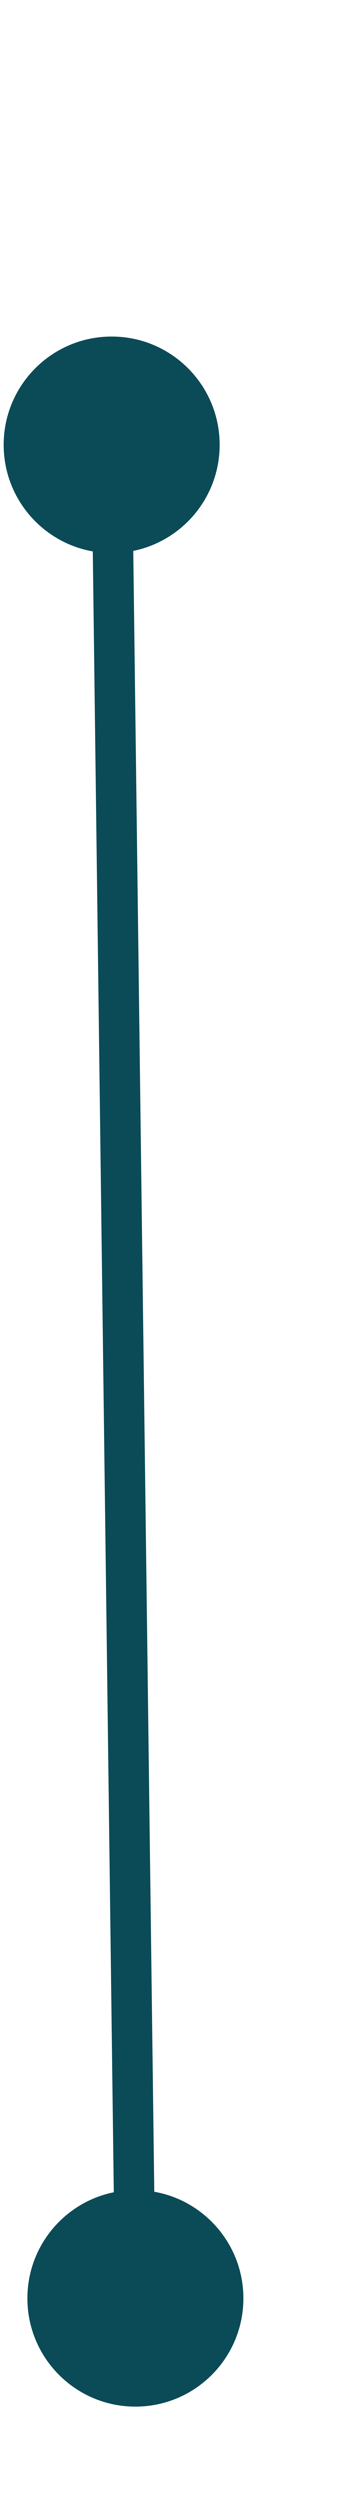 <svg width="19" height="135" viewBox="0 0 26 135" fill="none" xmlns="http://www.w3.org/2000/svg">
<path d="M0.271 8C0.271 12.418 3.853 16 8.271 16C12.69 16 16.271 12.418 16.271 8C16.271 3.582 12.69 0 8.271 0C3.853 0 0.271 3.582 0.271 8ZM2.029 144.967C2.029 149.385 5.611 152.967 10.029 152.967C14.447 152.967 18.029 149.385 18.029 144.967C18.029 140.548 14.447 136.967 10.029 136.967C5.611 136.967 2.029 140.548 2.029 144.967ZM6.772 8.019L8.529 144.986L11.529 144.947L9.771 7.981L6.772 8.019Z" fill="#0A4B57"/>
</svg>
